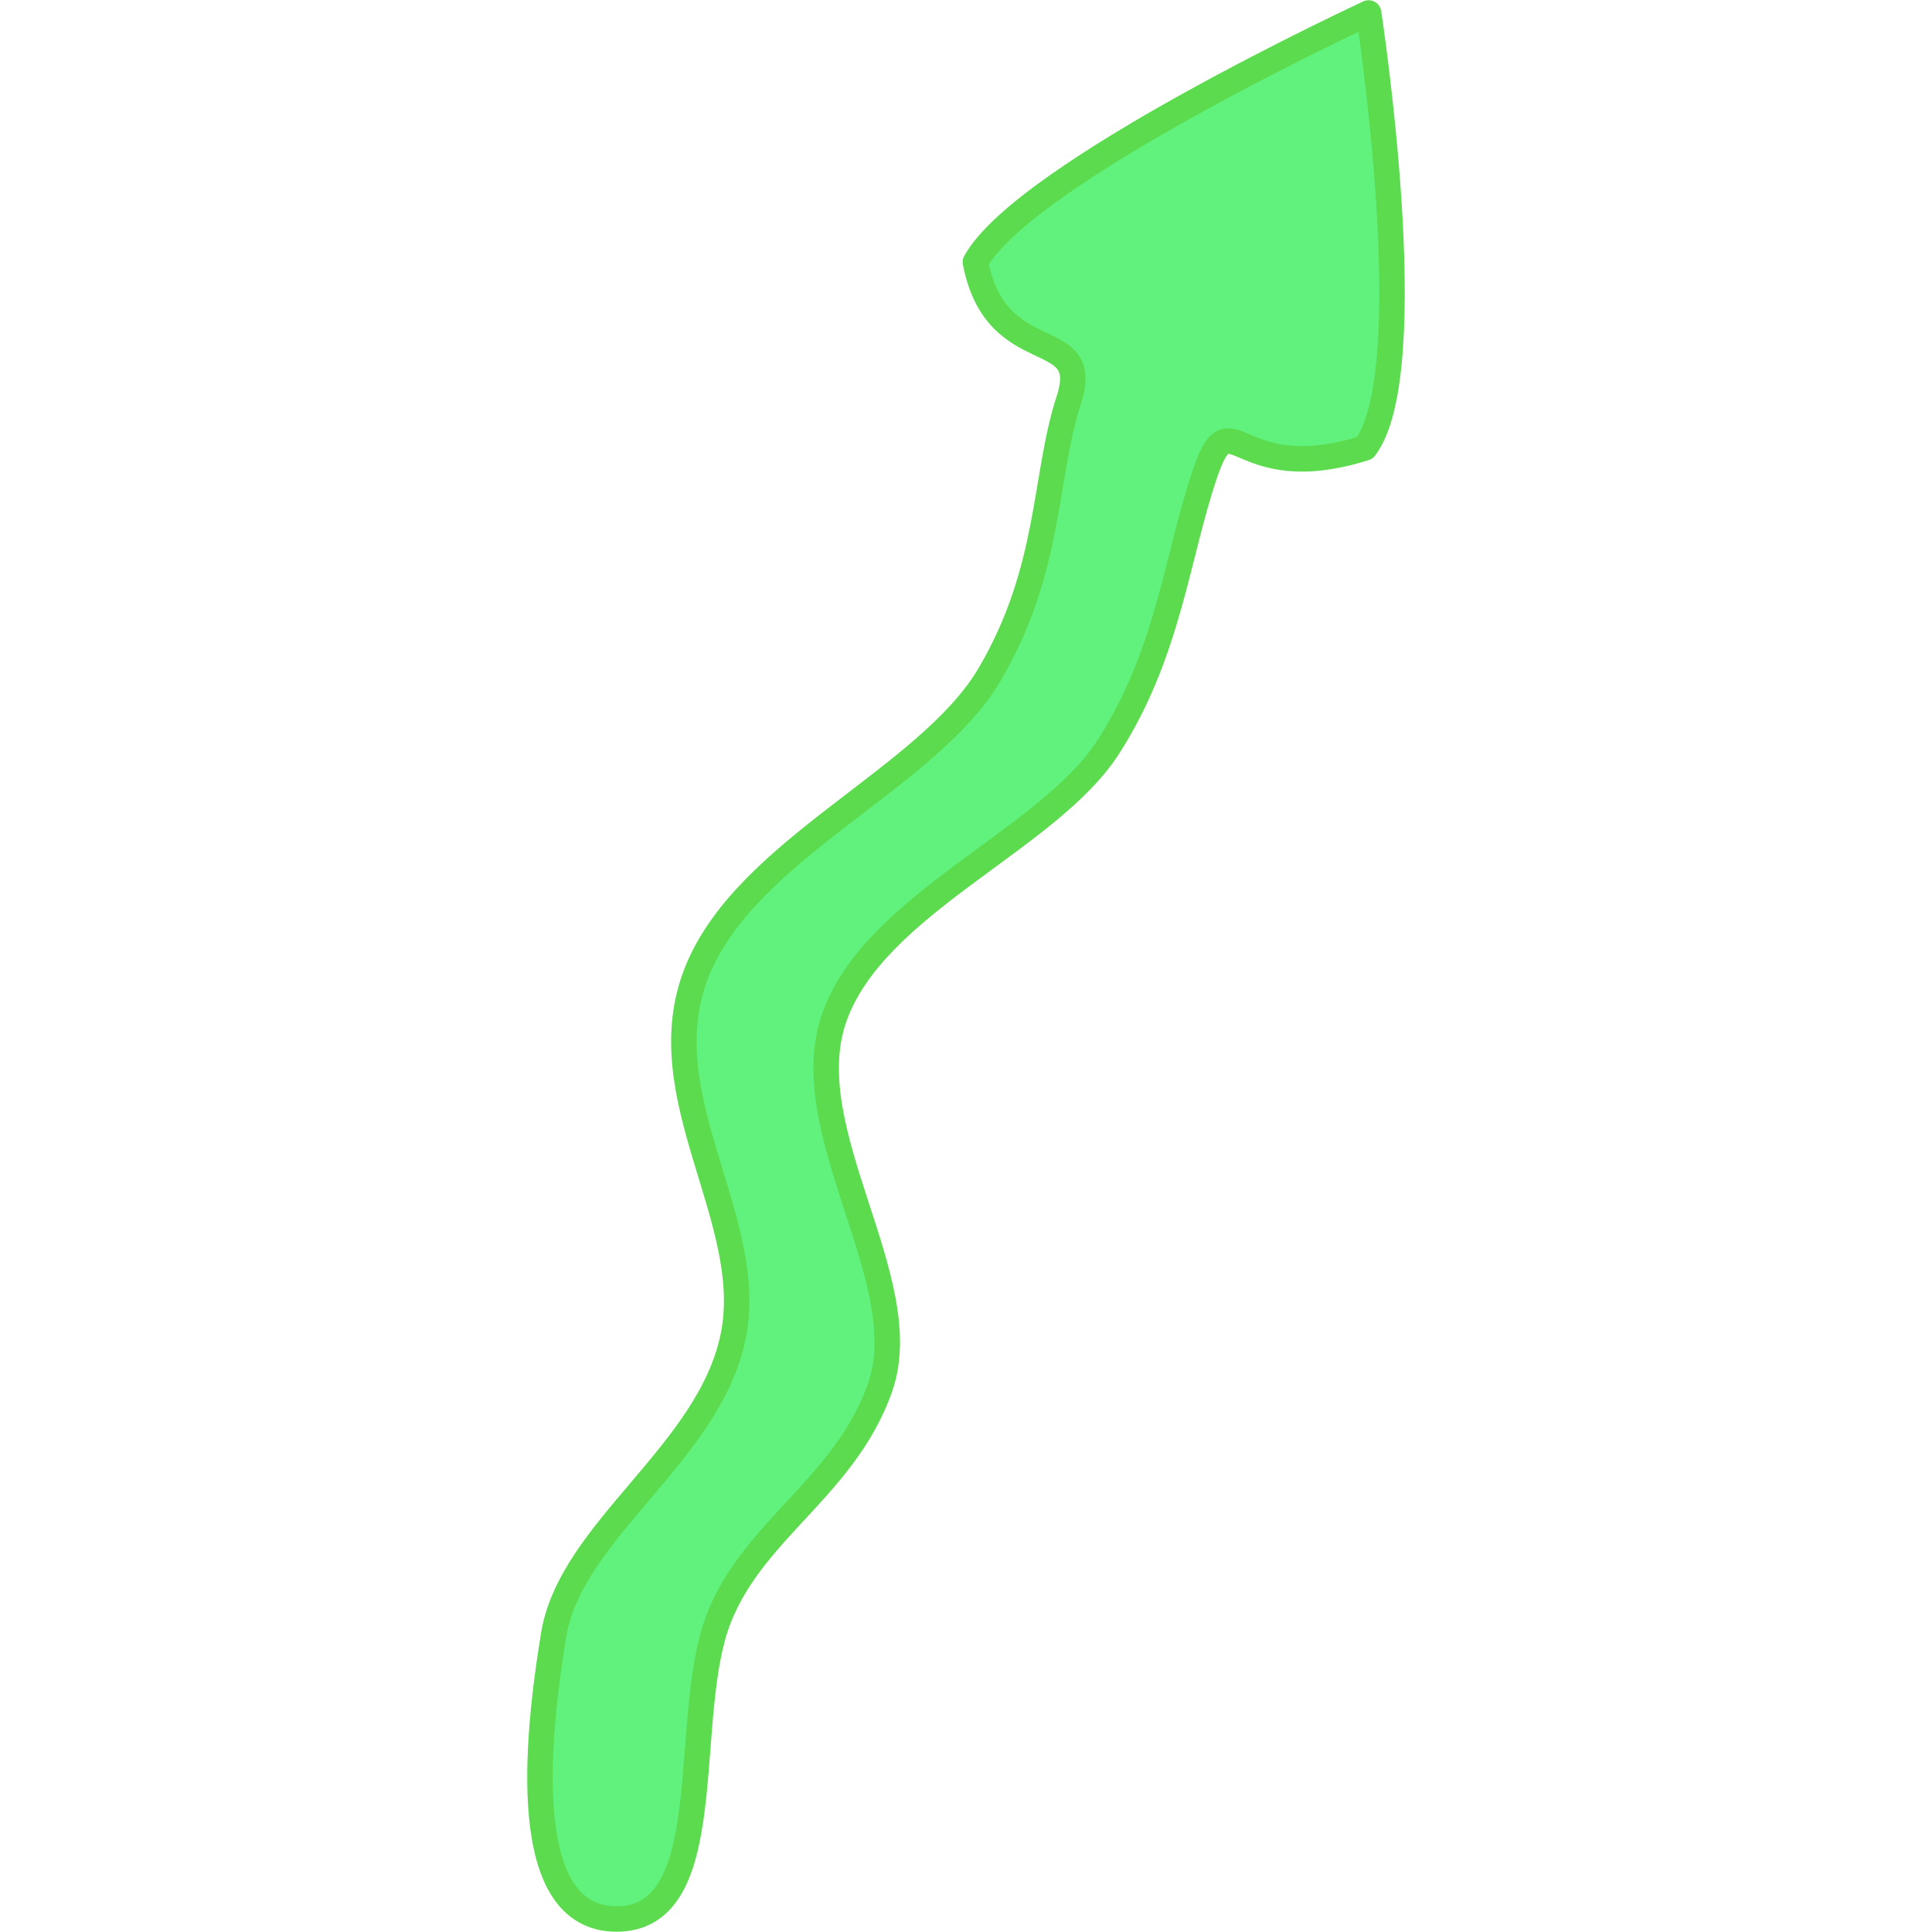 <?xml version="1.0" encoding="UTF-8"?>
<!-- Created with Inkscape (http://www.inkscape.org/) -->
<svg width="512" height="512" version="1.1" viewBox="0 0 512 512" xmlns="http://www.w3.org/2000/svg">
 <path d="m188.77 434.17c7.329-27.353 34.703-38.422 44.506-66.617 9.804-28.195-22.81-67.765-12.16-97.952 10.65-30.187 56.708-46.914 72.589-71.625 15.881-24.711 18.156-50.193 25.464-71.959 7.308-21.765 7.68 3.691 42.544-7.3 15.582-20.451 0.983-115.28 0.983-115.28s-91.15 42.246-104.21 66.026c5.576 28.924 31.361 16.332 24.744 36.607-6.617 20.275-4.592 44.729-20.922 72.585-16.33 27.856-64.784 46.238-77.716 79.117-12.933 32.879 16.113 65.403 9.686 96.491-6.427 31.087-43.038 51.241-47.577 79.095-4.54 27.854-9.4 75.196 16.688 75.196 26.088 0 18.056-47.031 25.385-74.384z" fill="#61f27e" stroke="#5bdb4d" stroke-linecap="round" stroke-linejoin="round" stroke-width="6.747"/>
</svg>
